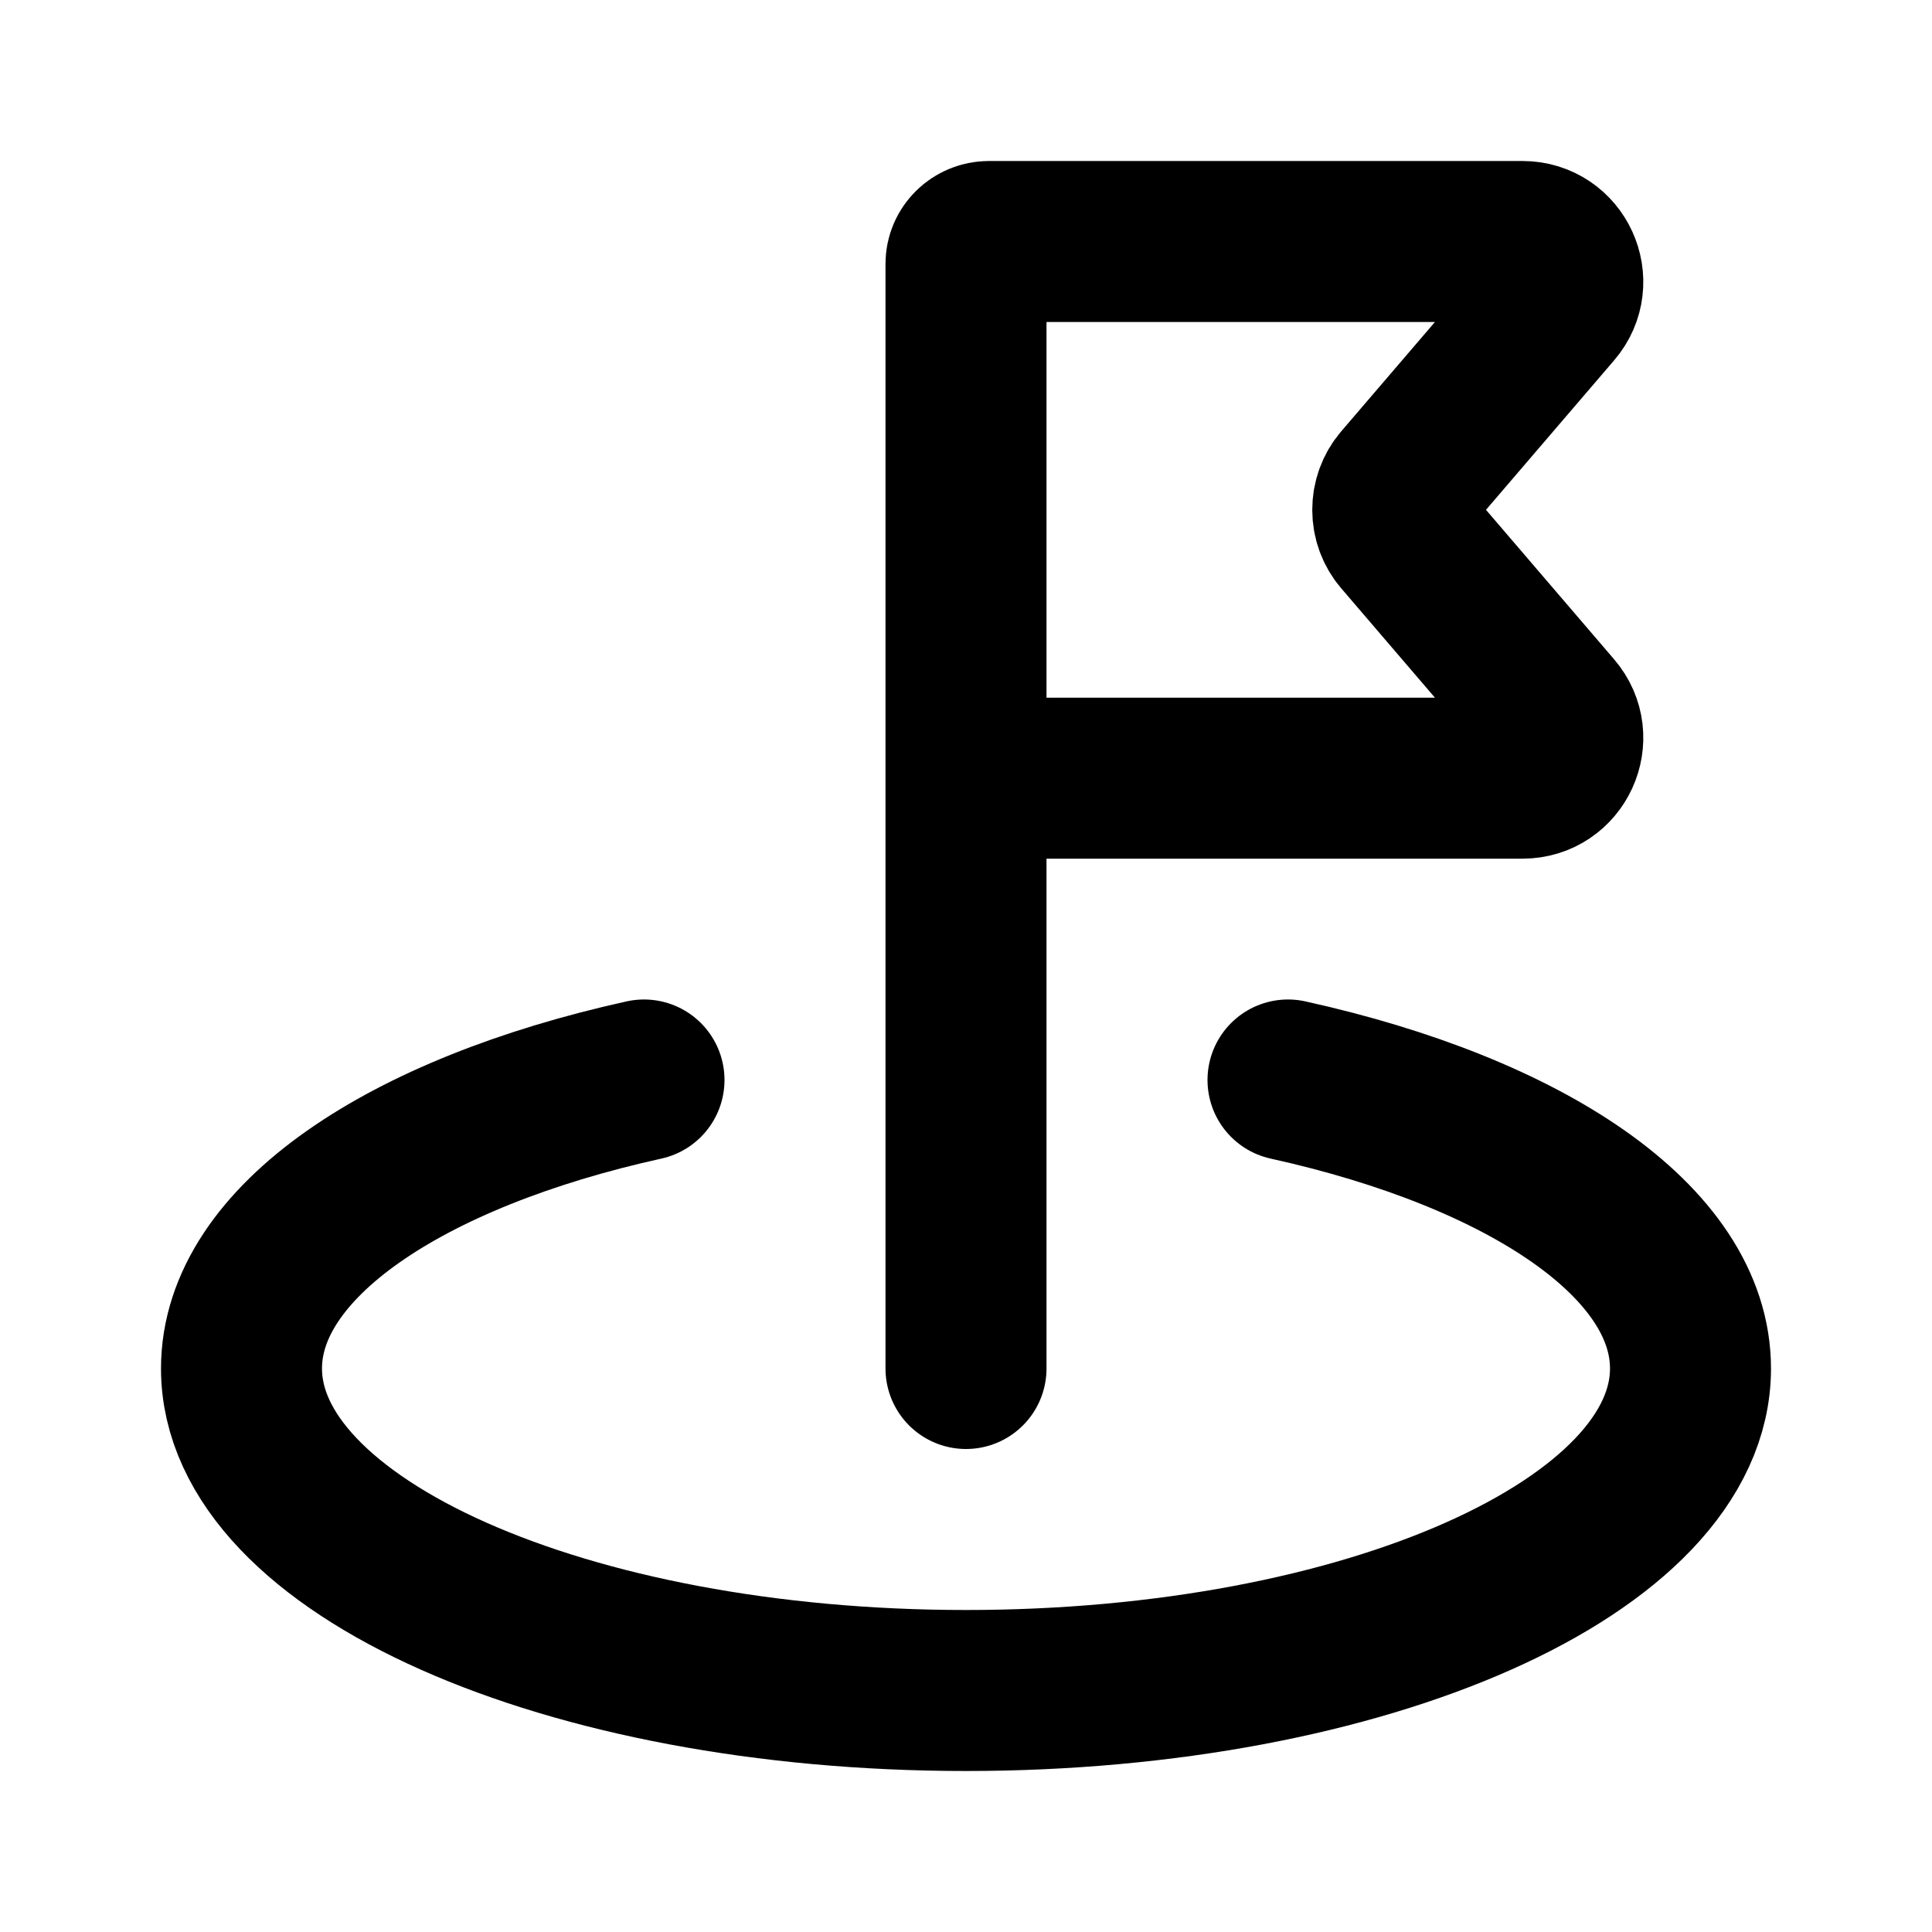 <!-- w18 / h18 -->
<svg width="1em" height="1em" viewBox="0 0 18 18" fill="none" xmlns="http://www.w3.org/2000/svg">
    <path d="M6 10.062C3.777 10.553 2.25 11.572 2.25 12.75C2.25 14.407 5.272 15.75 9 15.75C12.728 15.75 15.75 14.407 15.75 12.75C15.75 11.572 14.223 10.553 12 10.062M9 12.75V7.25M9 7.25V2.458C9 2.343 9.096 2.25 9.214 2.25H14.185C14.505 2.25 14.678 2.626 14.469 2.869L13.066 4.506C12.946 4.646 12.946 4.854 13.066 4.994L14.469 6.631C14.678 6.874 14.505 7.25 14.185 7.25H9Z" stroke="currentColor" stroke-width="1.5" stroke-linecap="round"/>
</svg>

